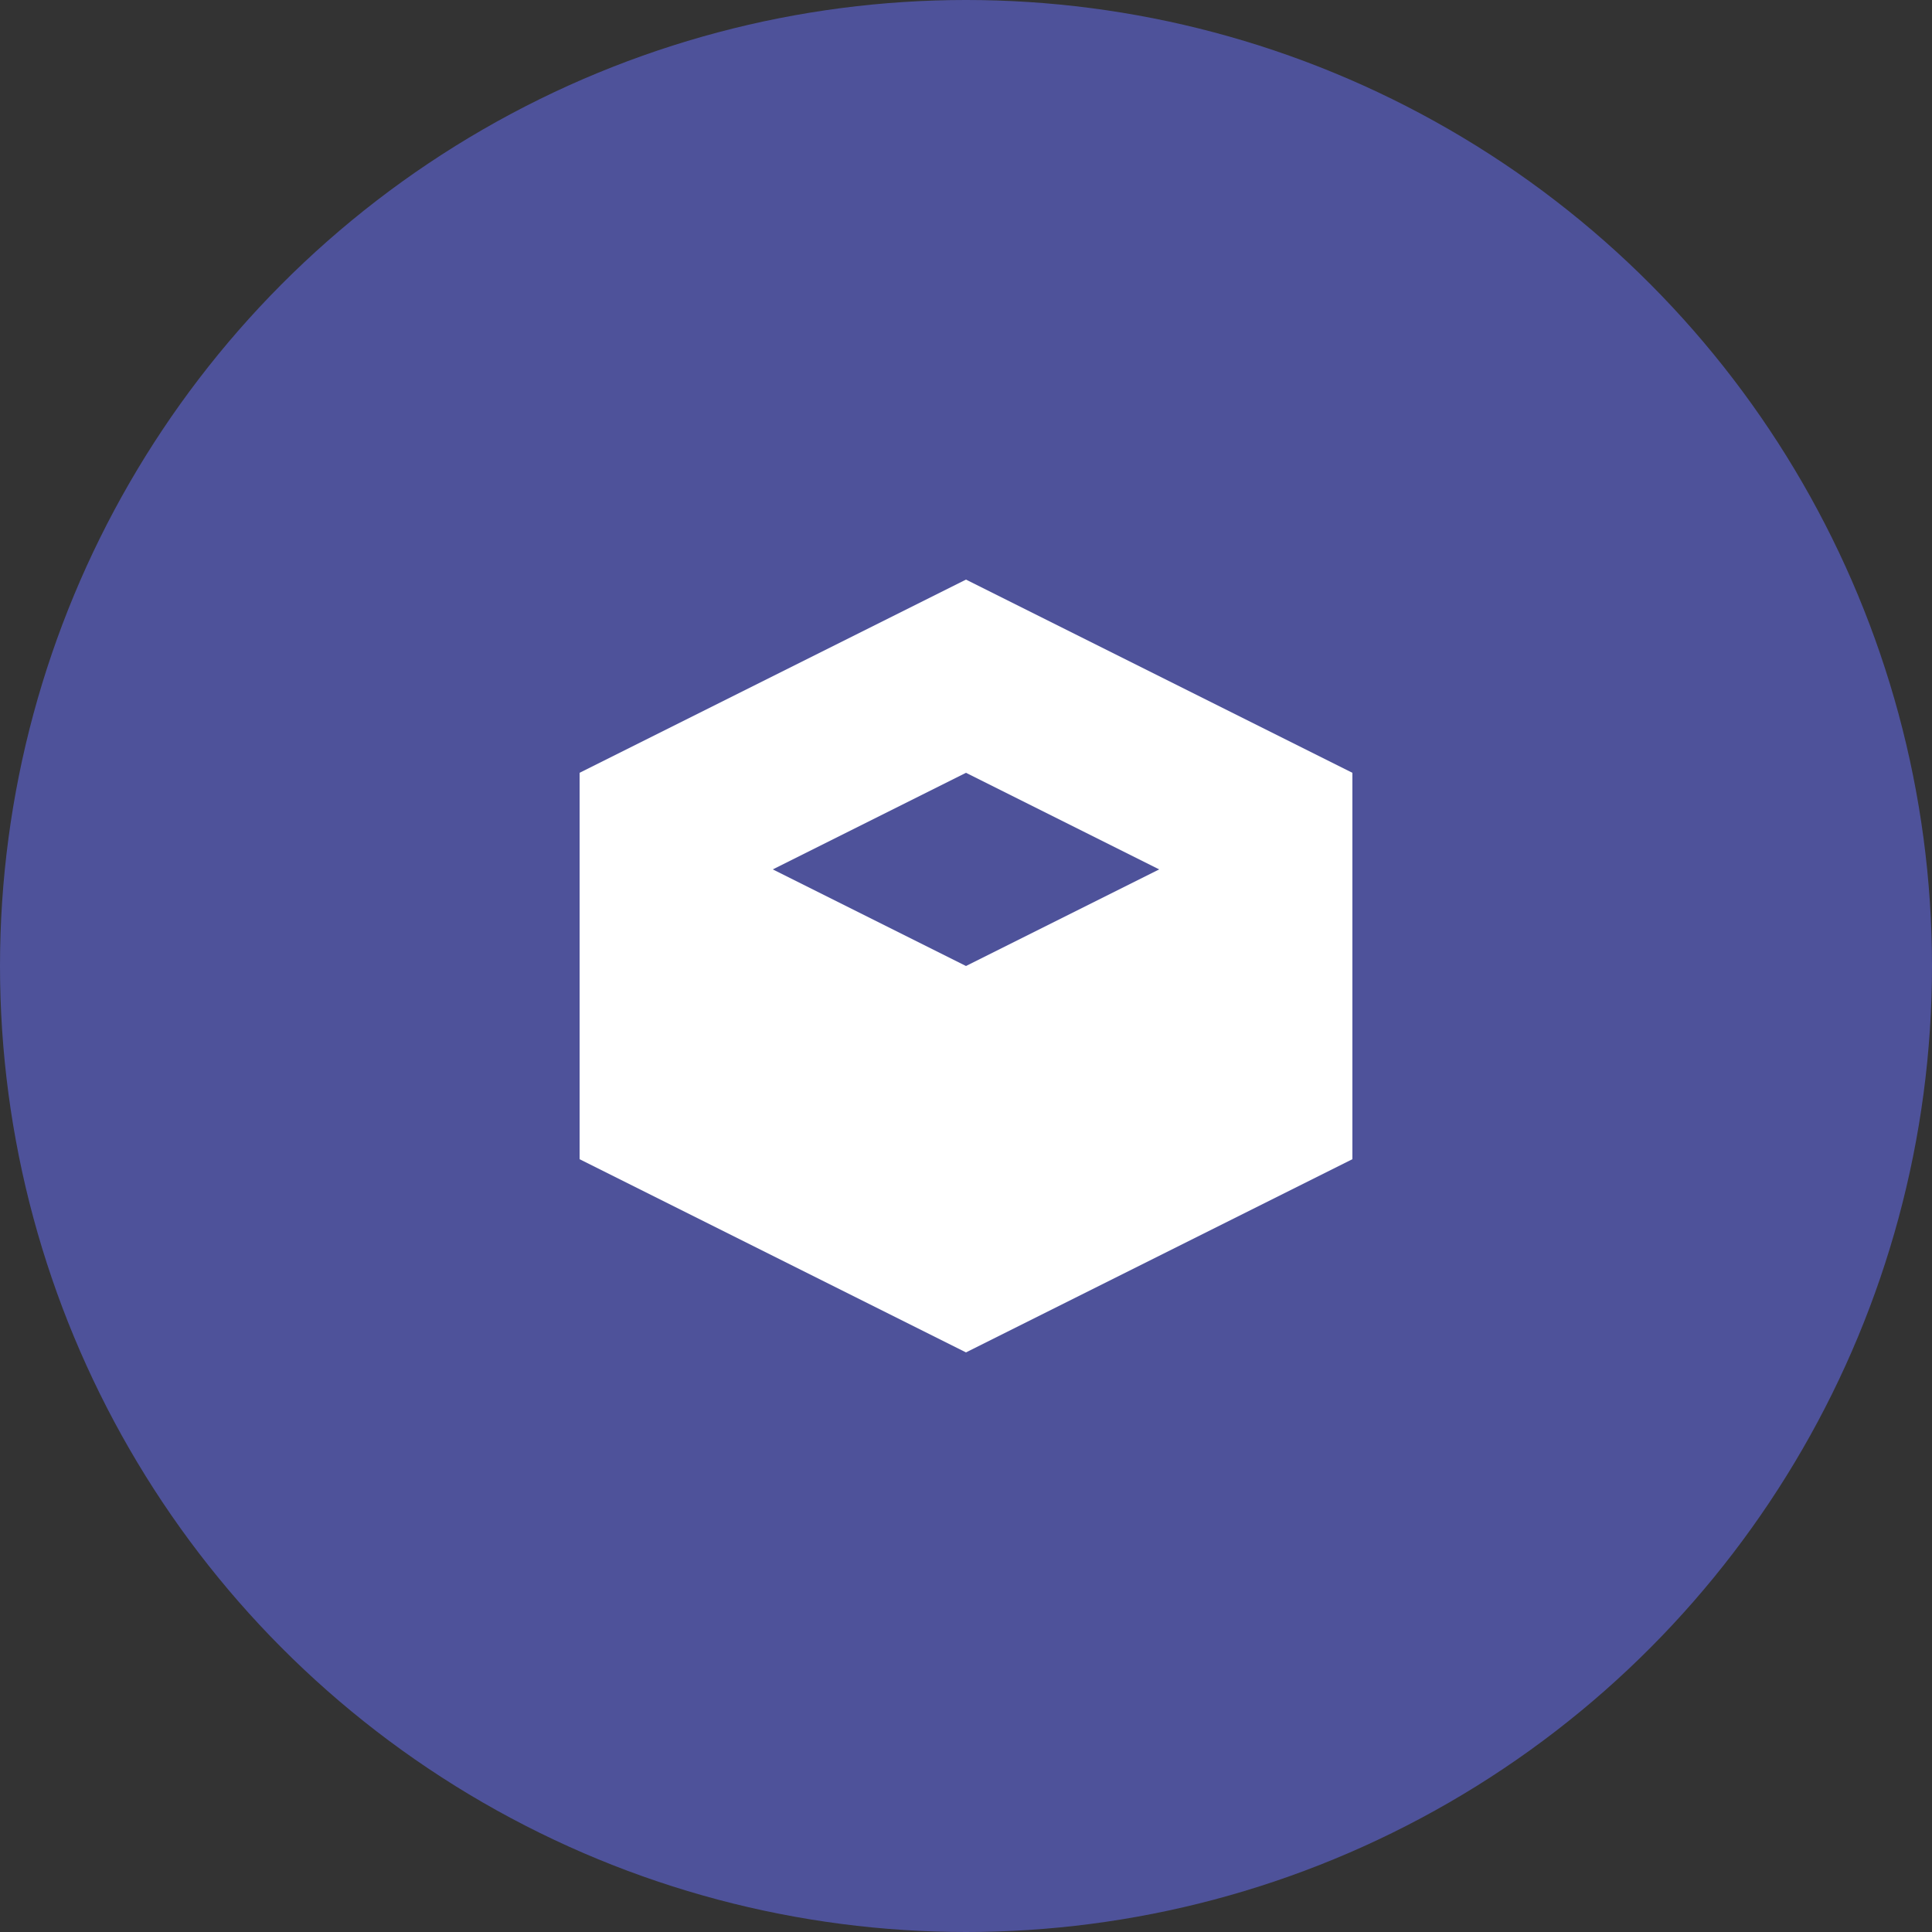 <?xml version="1.0" encoding="UTF-8"?>
<svg width="128" height="128" viewBox="0 0 128 128" fill="none" xmlns="http://www.w3.org/2000/svg">
  <rect x="0" y="0" width="128" height="128" fill="#333333" stroke="none"/>
  <circle cx="64" cy="64" r="64" fill="#4E529A"/>
  <path d="M89.6 51.2L64 38.4L38.4 51.2V76.8L64 89.6L89.6 76.8V51.2ZM64 64L51.2 57.6L64 51.2L76.8 57.6L64 64Z" fill="white"/>
</svg>
